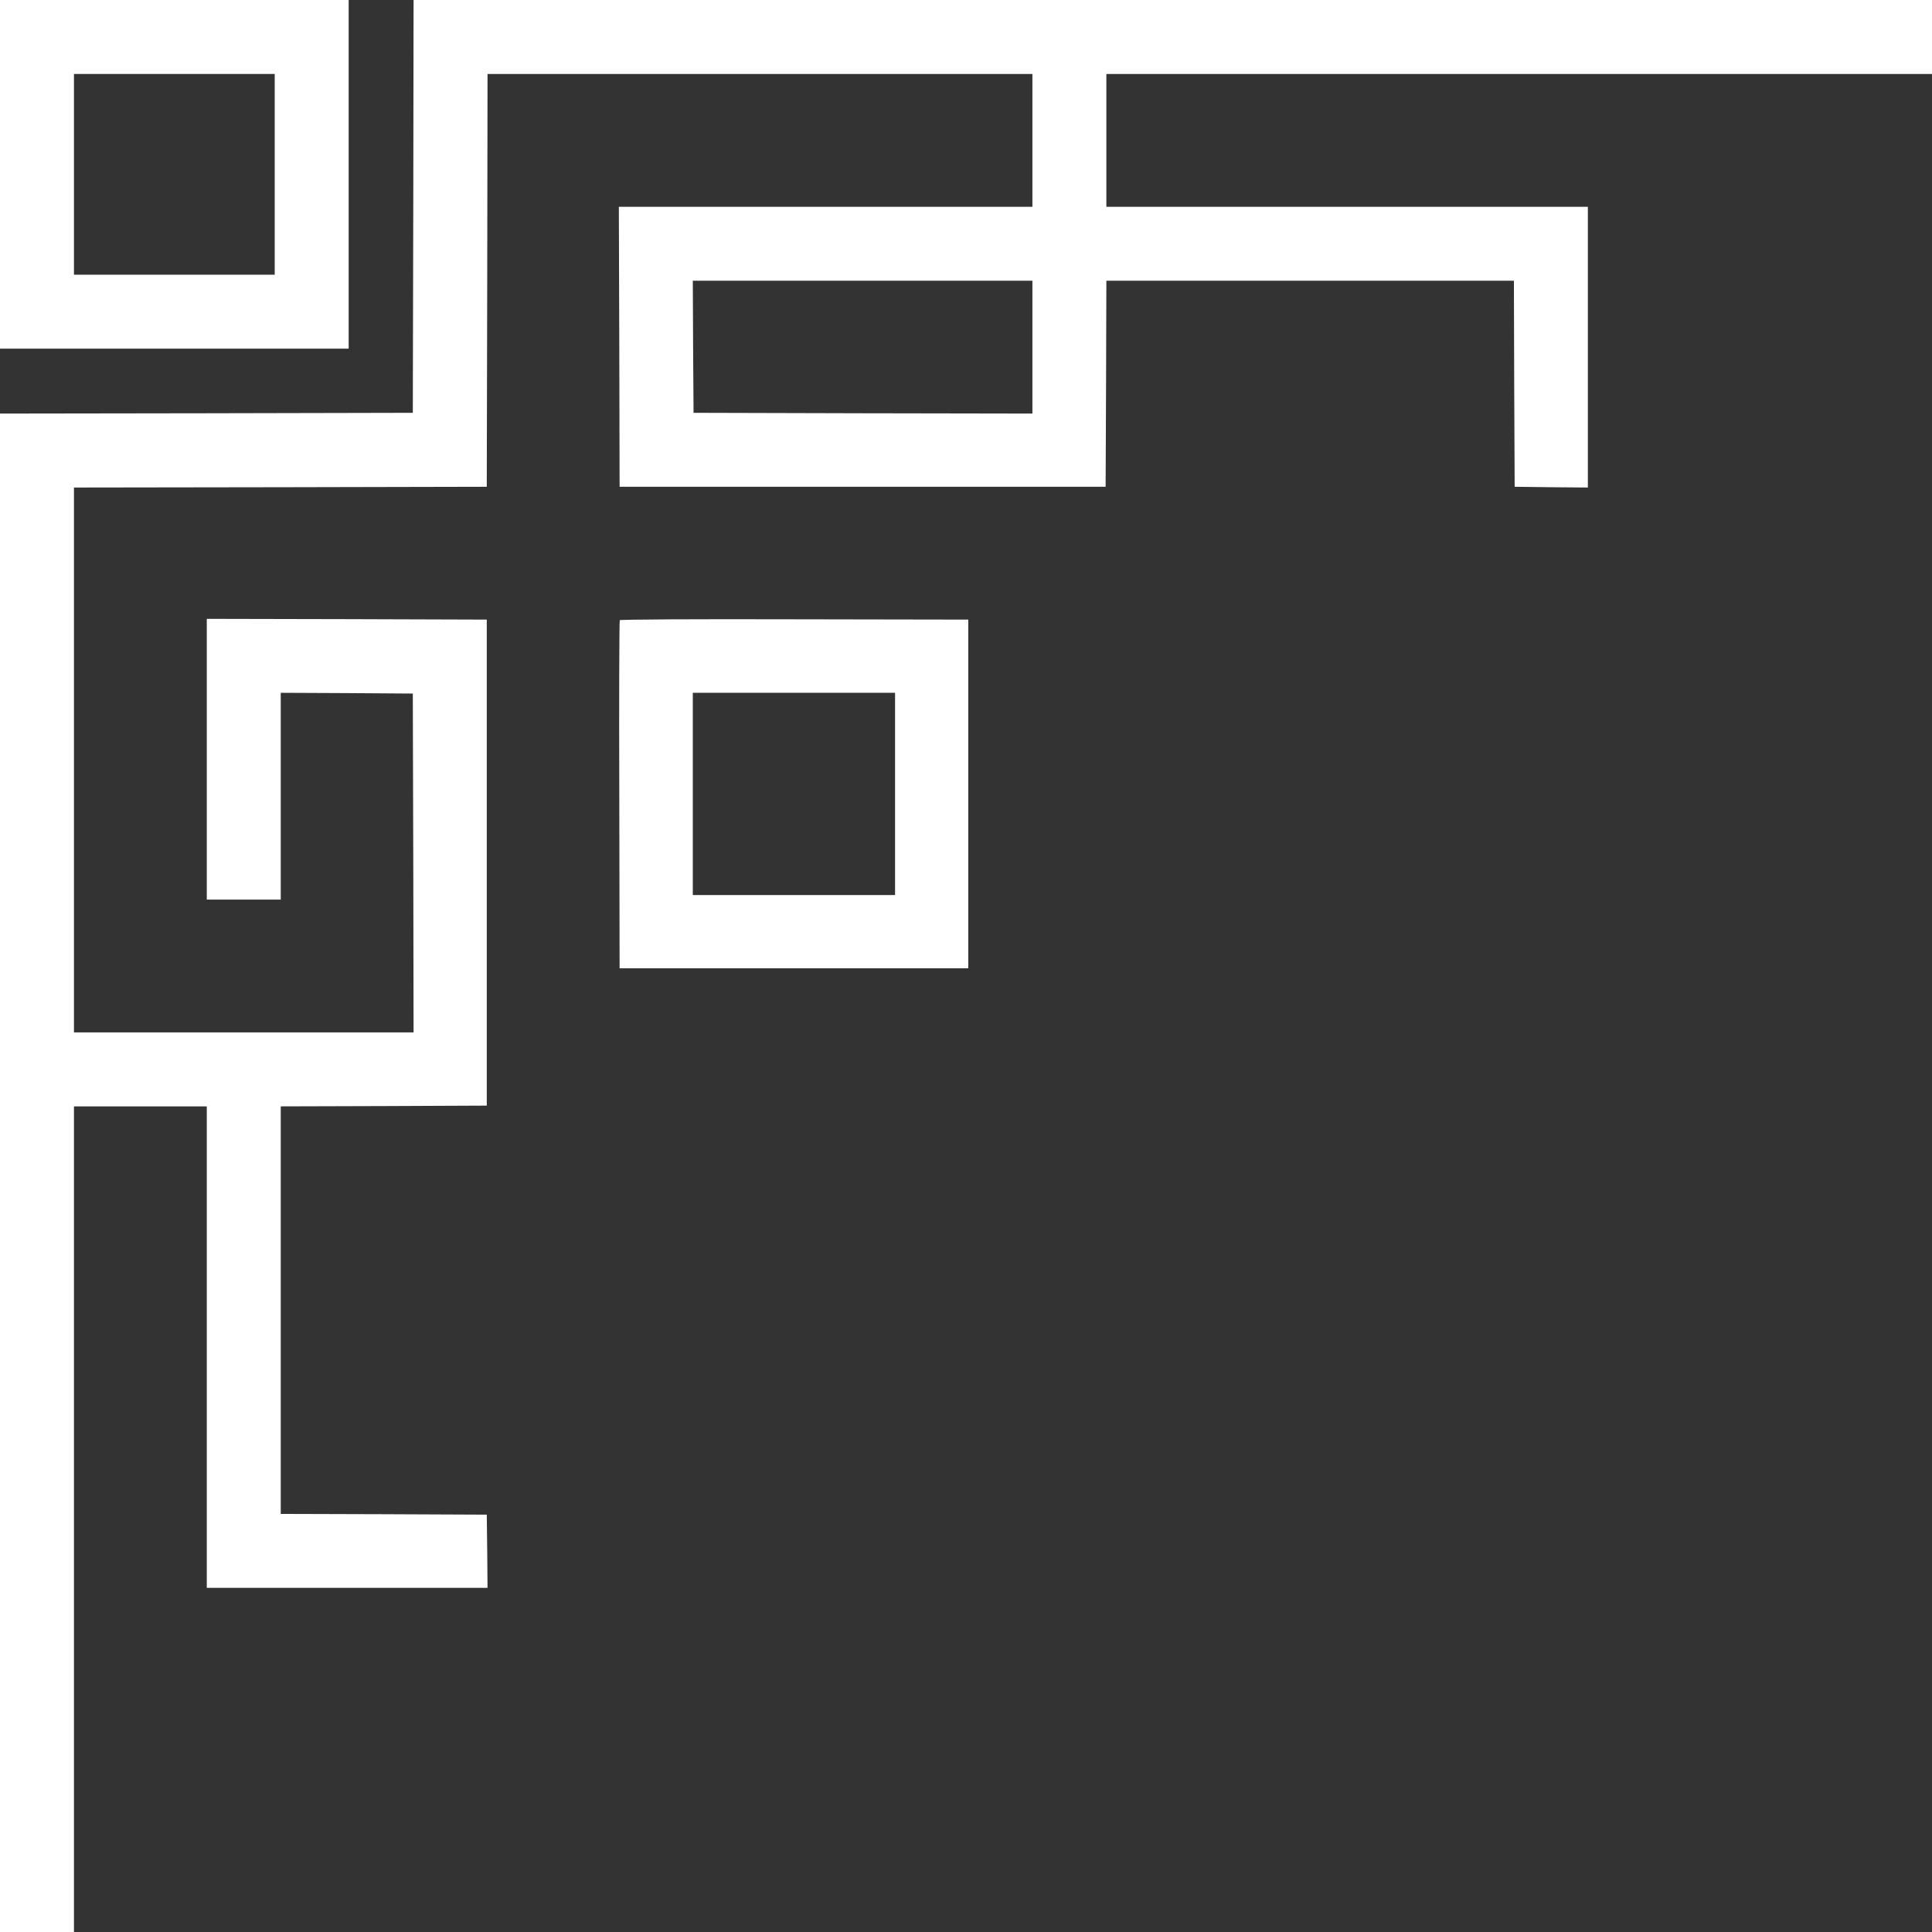 <svg width="1280" height="1280" xmlns="http://www.w3.org/2000/svg" preserveAspectRatio="xMidYMid meet" version="1.0">
 <rect width="100%" height="100%" fill="#333333" stroke="none"/>

 <g>
  <title>Layer 1</title>
  <g id="svg_1" fill="#000000" transform="translate(0 1280) scale(0.1 -0.1)">
   <path fill="#ffffff" id="svg_2" d="m0,11645l0,-1155l1155,0l1155,0l0,1155l0,1155l-1155,0l-1155,0l0,-1155zm1820,0l0,-665l-665,0l-665,0l0,665l0,665l665,0l665,0l0,-665z"/>
   <path fill="#ffffff" id="svg_3" d="m2738,11433l-3,-1368l-1367,-3l-1368,-2l0,-5030l0,-5030l245,0l245,0l0,2735l0,2735l440,0l440,0l0,-1595l0,-1595l930,0l930,0l-2,243l-3,242l-682,3l-683,2l0,1350l0,1350l683,2l682,3l0,1610l0,1610l-927,3l-928,2l0,-930l0,-930l245,0l245,0l0,685l0,685l438,-2l437,-3l3,-1122l2,-1123l-1125,0l-1125,0l0,1805l0,1805l1368,2l1367,3l3,1368l2,1367l1805,0l1805,0l0,-440l0,-440l-1370,0l-1370,0l3,-927l2,-928l1610,0l1610,0l3,683l2,682l1350,0l1350,0l2,-682l3,-683l243,-3l242,-2l0,930l0,930l-1595,0l-1595,0l0,440l0,440l2735,0l2735,0l0,245l0,245l-5030,0l-5030,0l-2,-1367zm4102,-933l0,-440l-1122,2l-1123,3l-3,438l-2,437l1125,0l1125,0l0,-440z"/>
   <path fill="#ffffff" id="svg_4" d="m4106,8691c-3,-5 -5,-526 -3,-1157l2,-1149l1155,0l1155,0l0,1155l0,1155l-1152,2c-667,2 -1154,-1 -1157,-6zm1824,-1151l0,-670l-670,0l-670,0l0,670l0,670l670,0l670,0l0,-670z"/>
  </g>
 </g>
</svg>